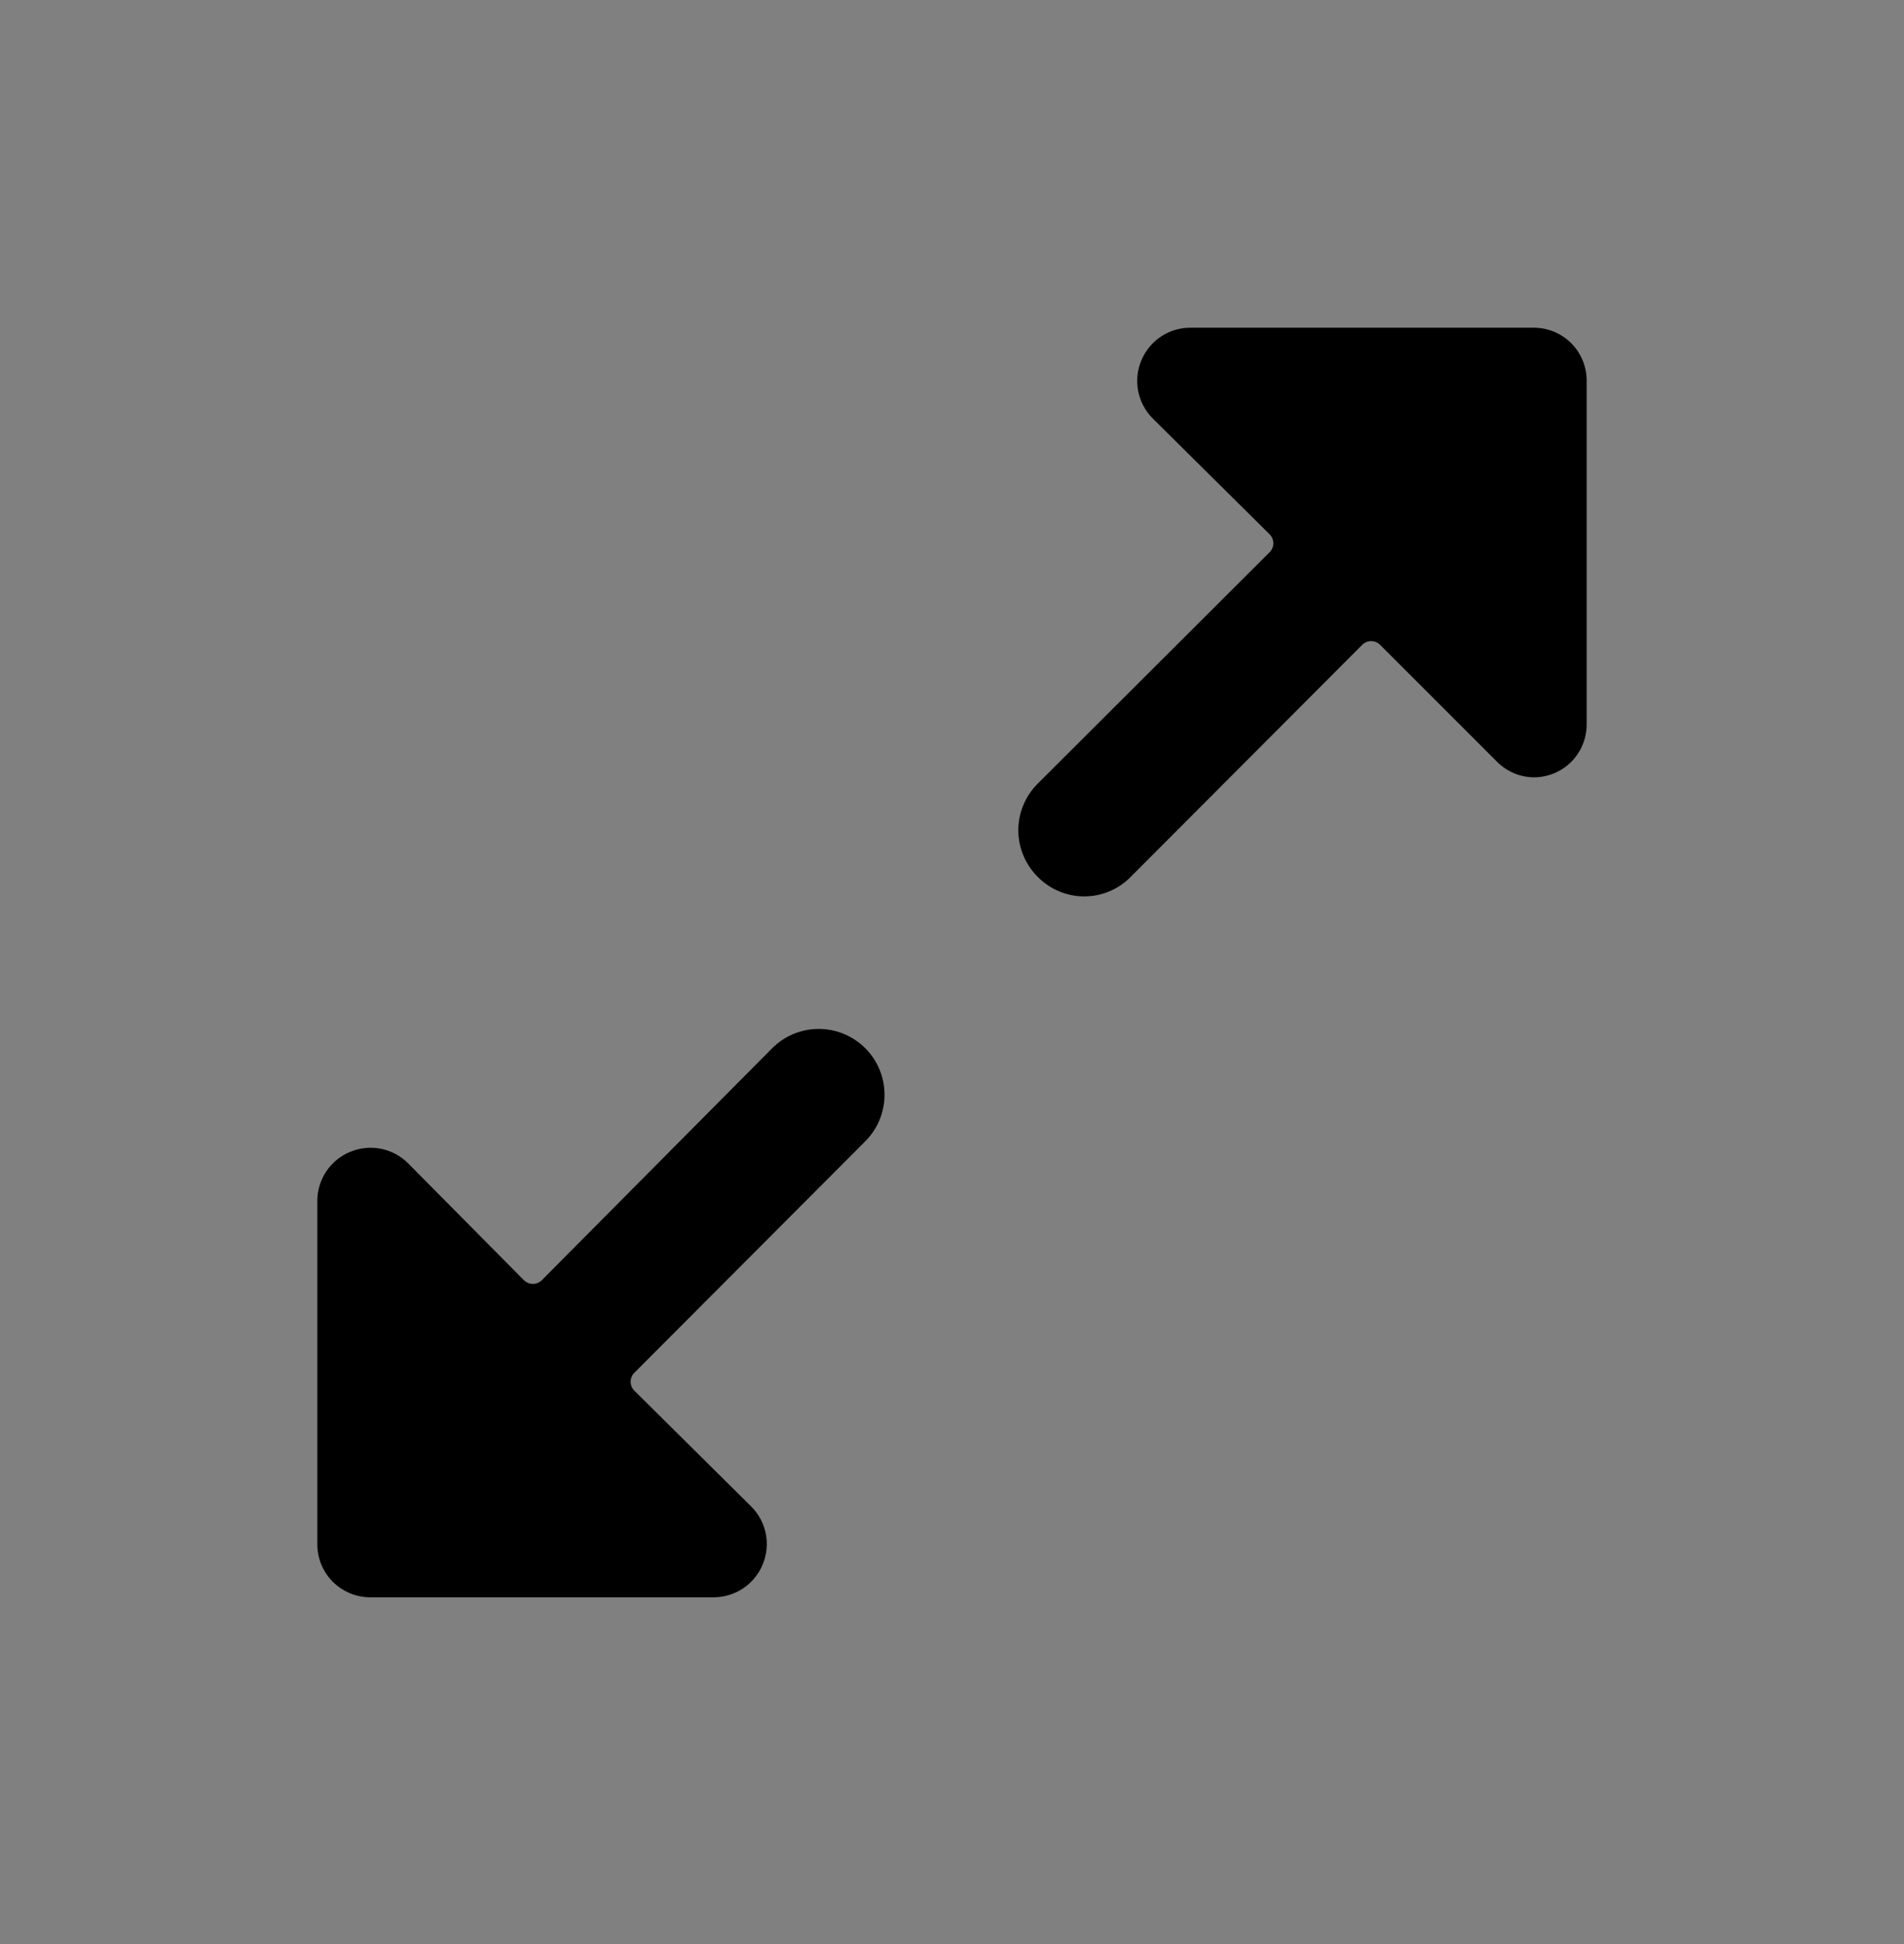 <svg viewBox="0 0 48 49" fill="none" xmlns="http://www.w3.org/2000/svg">
<rect x="0" y="0" width="48" height="49" fill="#808080" stroke="none"/>
<rect transform="translate(0 0.26)" fill="white"/>
<path d="M40 9.593C40 9.239 39.86 8.9 39.61 8.65C39.36 8.4 39.02 8.26 38.667 8.26H30C29.737 8.261 29.48 8.34 29.262 8.487C29.043 8.634 28.873 8.843 28.773 9.086C28.671 9.329 28.643 9.597 28.693 9.856C28.743 10.114 28.869 10.352 29.053 10.54L32 13.46C32.032 13.49 32.057 13.526 32.075 13.566C32.092 13.606 32.101 13.649 32.101 13.693C32.101 13.737 32.092 13.78 32.075 13.82C32.057 13.86 32.032 13.896 32 13.926L26.16 19.753C26.005 19.907 25.883 20.09 25.799 20.291C25.715 20.492 25.672 20.708 25.672 20.926C25.672 21.145 25.715 21.36 25.799 21.562C25.883 21.763 26.005 21.946 26.16 22.1C26.313 22.256 26.495 22.381 26.697 22.465C26.898 22.55 27.115 22.594 27.334 22.594C27.552 22.594 27.769 22.55 27.97 22.465C28.172 22.381 28.354 22.256 28.507 22.1L34.334 16.26C34.363 16.228 34.4 16.203 34.44 16.185C34.48 16.168 34.523 16.159 34.567 16.159C34.611 16.159 34.654 16.168 34.694 16.185C34.734 16.203 34.77 16.228 34.8 16.26L37.72 19.18C37.843 19.308 37.989 19.411 38.152 19.482C38.314 19.553 38.489 19.591 38.667 19.593C39.02 19.593 39.36 19.453 39.61 19.203C39.86 18.953 40 18.613 40 18.26V9.593Z" fill="currentColor"/>
<path d="M9.333 40.26H18C18.263 40.258 18.52 40.179 18.738 40.032C18.957 39.885 19.127 39.677 19.227 39.433C19.329 39.19 19.357 38.923 19.307 38.664C19.257 38.405 19.132 38.167 18.947 37.98L16 35.06C15.968 35.03 15.943 34.994 15.925 34.954C15.908 34.913 15.899 34.87 15.899 34.827C15.899 34.783 15.908 34.739 15.925 34.699C15.943 34.659 15.968 34.623 16 34.593L21.813 28.767C22.125 28.455 22.299 28.033 22.299 27.593C22.299 27.153 22.125 26.731 21.813 26.42C21.502 26.109 21.08 25.934 20.64 25.934C20.2 25.934 19.778 26.109 19.467 26.42L13.667 32.26C13.637 32.292 13.601 32.317 13.56 32.334C13.52 32.352 13.477 32.361 13.433 32.361C13.39 32.361 13.346 32.352 13.306 32.334C13.266 32.317 13.23 32.292 13.2 32.26L10.28 29.313C10.092 29.128 9.854 29.003 9.596 28.953C9.337 28.903 9.069 28.931 8.827 29.033C8.583 29.133 8.375 29.303 8.228 29.521C8.081 29.74 8.001 29.997 8 30.26V38.926C8 39.28 8.14 39.619 8.391 39.869C8.641 40.119 8.98 40.26 9.333 40.26Z" fill="currentColor"/>
</svg>
